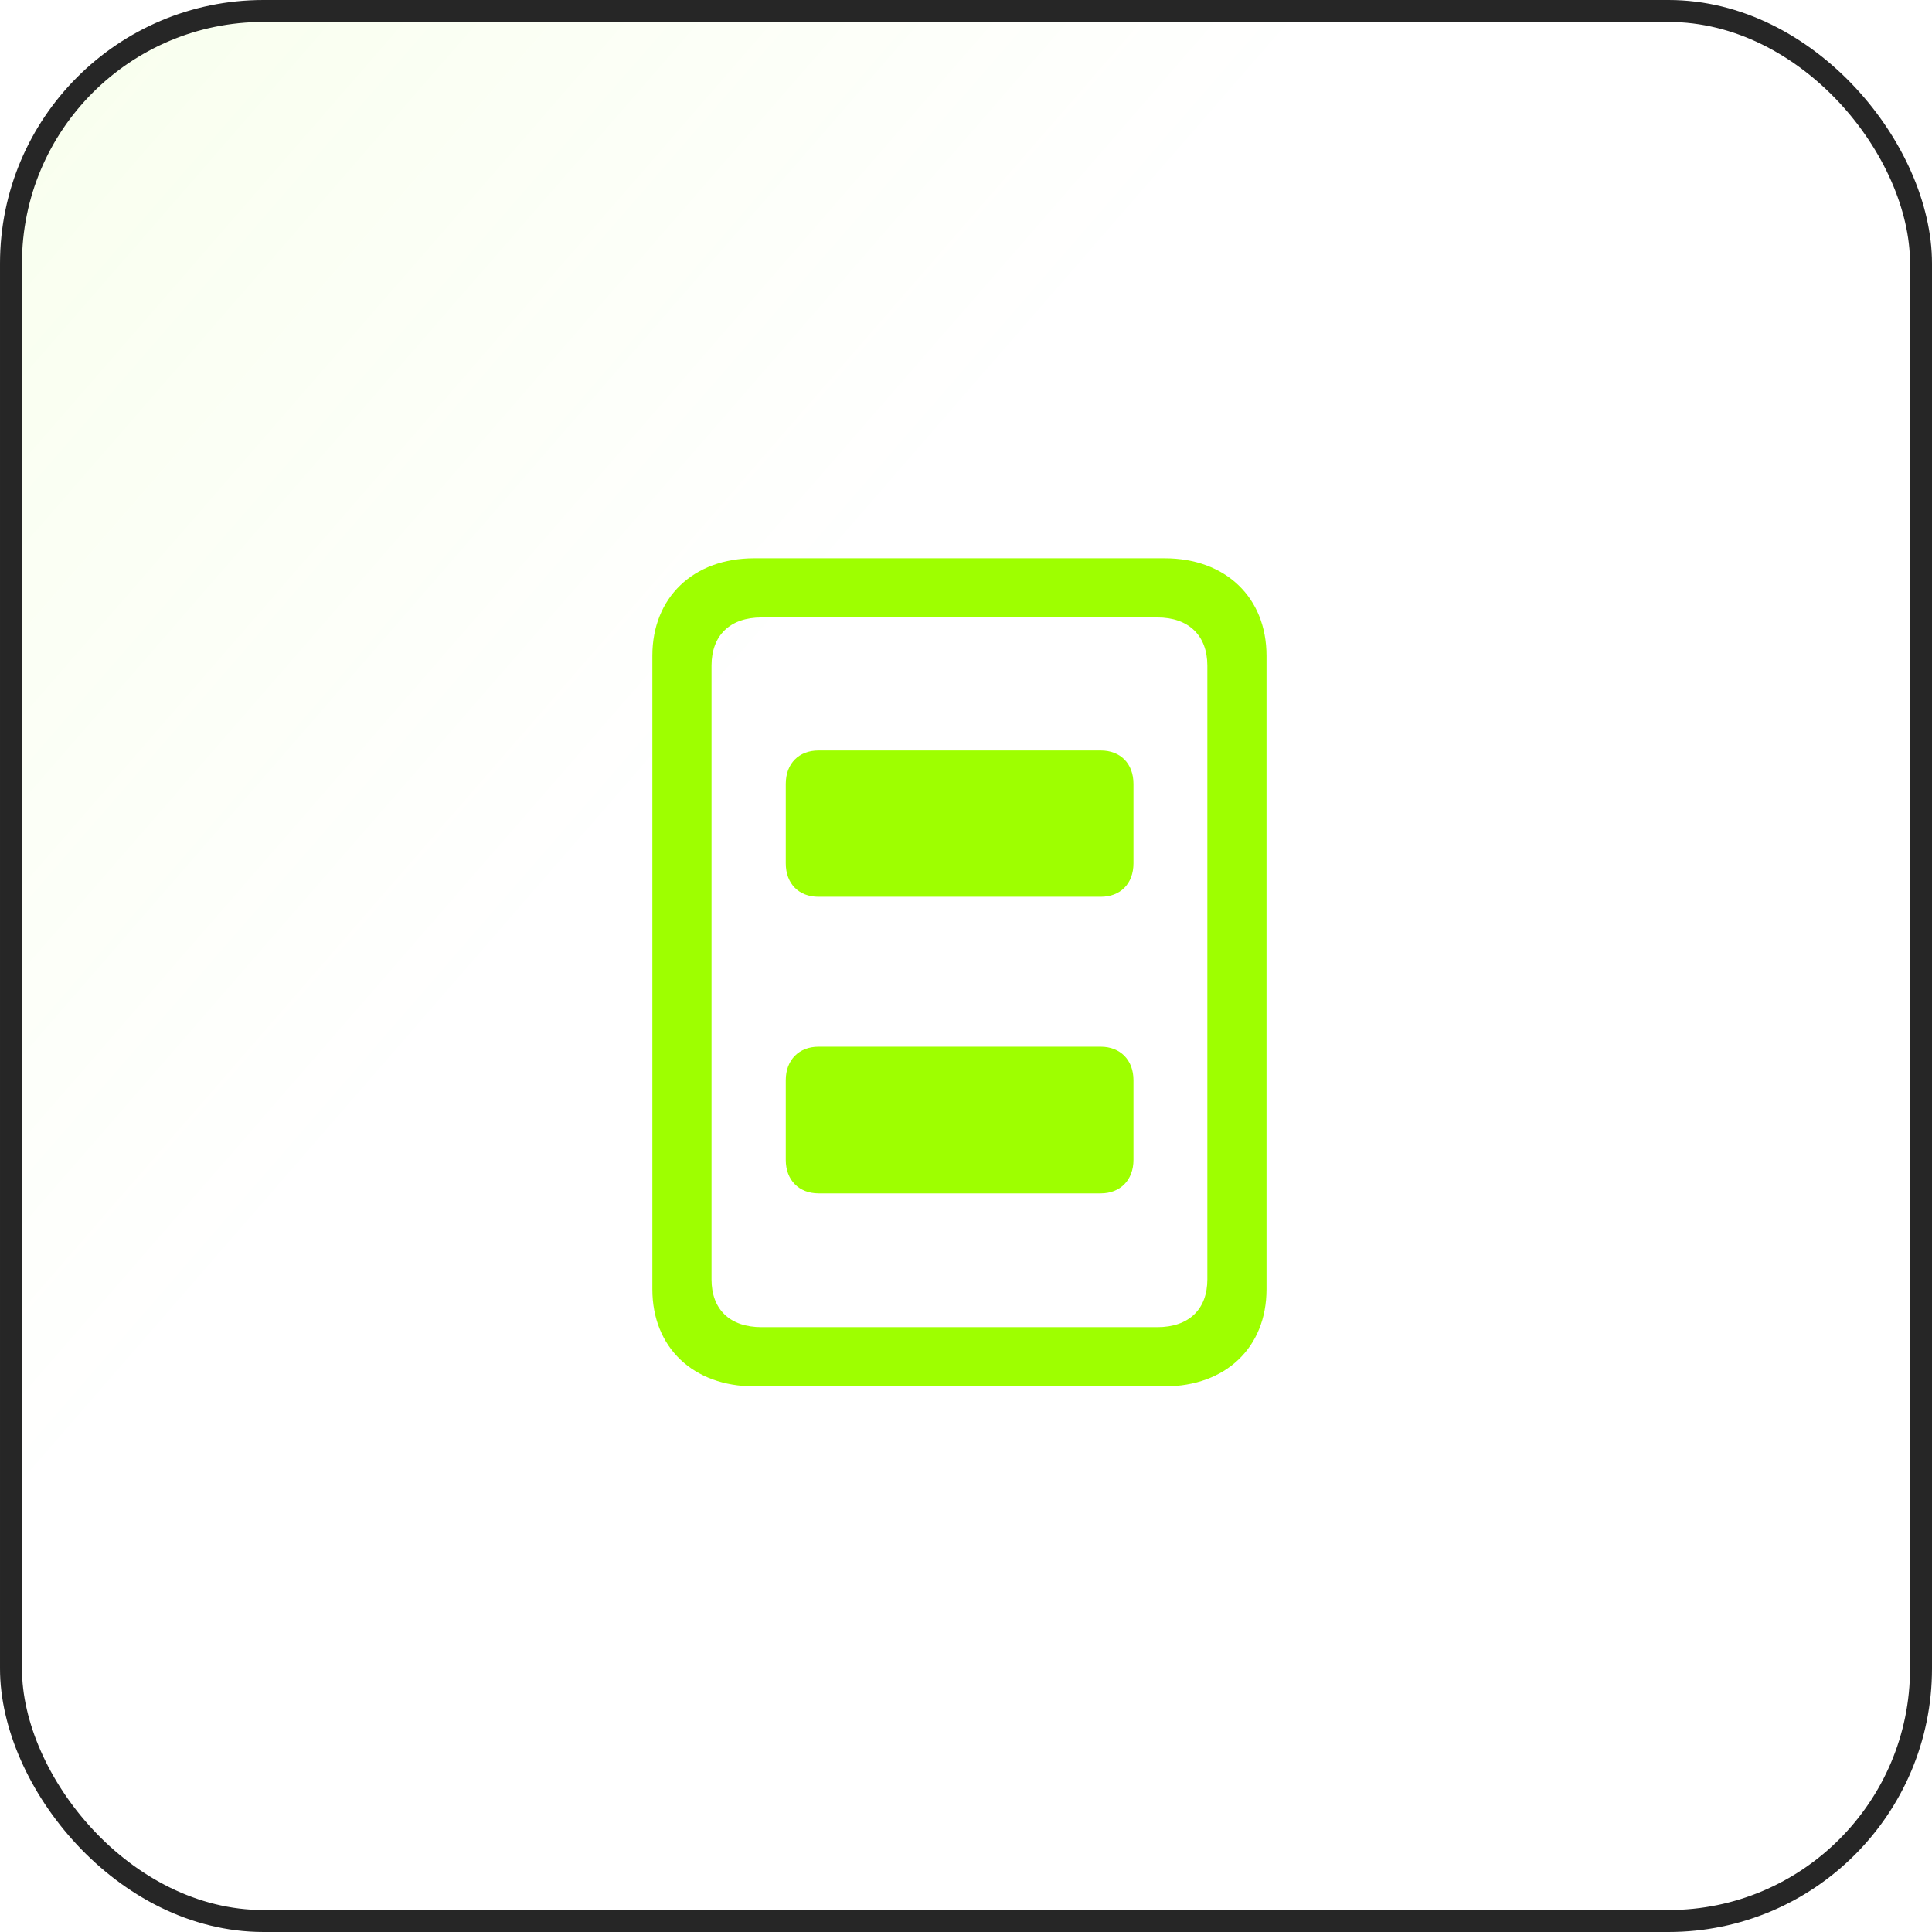 <svg width="88" height="88" viewBox="0 0 88 88" fill="none" xmlns="http://www.w3.org/2000/svg">
<rect x="0.5" y="0.5" width="87" height="87" rx="11.5" fill="url(#paint0_linear_49_5993)" fill-opacity="0.2"/>
<rect x="0.5" y="0.5" width="87" height="87" rx="11.5" stroke="#262626"/>
<path d="M34.351 63.146H53.051C55.83 63.146 57.688 61.372 57.688 58.727V29.865C57.688 27.22 55.83 25.429 53.051 25.429H34.351C31.572 25.429 29.714 27.22 29.714 29.865V58.727C29.714 61.372 31.572 63.146 34.351 63.146ZM34.686 60.451C33.246 60.451 32.409 59.647 32.409 58.275V30.317C32.409 28.944 33.246 28.124 34.686 28.124H52.716C54.139 28.124 54.993 28.944 54.993 30.317V58.275C54.993 59.647 54.139 60.451 52.716 60.451H34.686ZM37.281 40.847H50.138C51.025 40.847 51.628 40.261 51.628 39.324V35.708C51.628 34.77 51.025 34.184 50.138 34.184H37.281C36.394 34.184 35.791 34.77 35.791 35.708V39.324C35.791 40.261 36.394 40.847 37.281 40.847ZM37.281 54.357H50.138C51.025 54.357 51.628 53.754 51.628 52.834V49.201C51.628 48.28 51.025 47.677 50.138 47.677H37.281C36.394 47.677 35.791 48.28 35.791 49.201V52.834C35.791 53.754 36.394 54.357 37.281 54.357Z" fill="#9EFF00"/>
<defs>
<linearGradient id="paint0_linear_49_5993" x1="-113.5" y1="-87" x2="88" y2="88" gradientUnits="userSpaceOnUse">
<stop offset="0.224" stop-color="#9EFF00"/>
<stop offset="0.708" stop-color="#9EFF00" stop-opacity="0"/>
</linearGradient>
</defs>
</svg>
